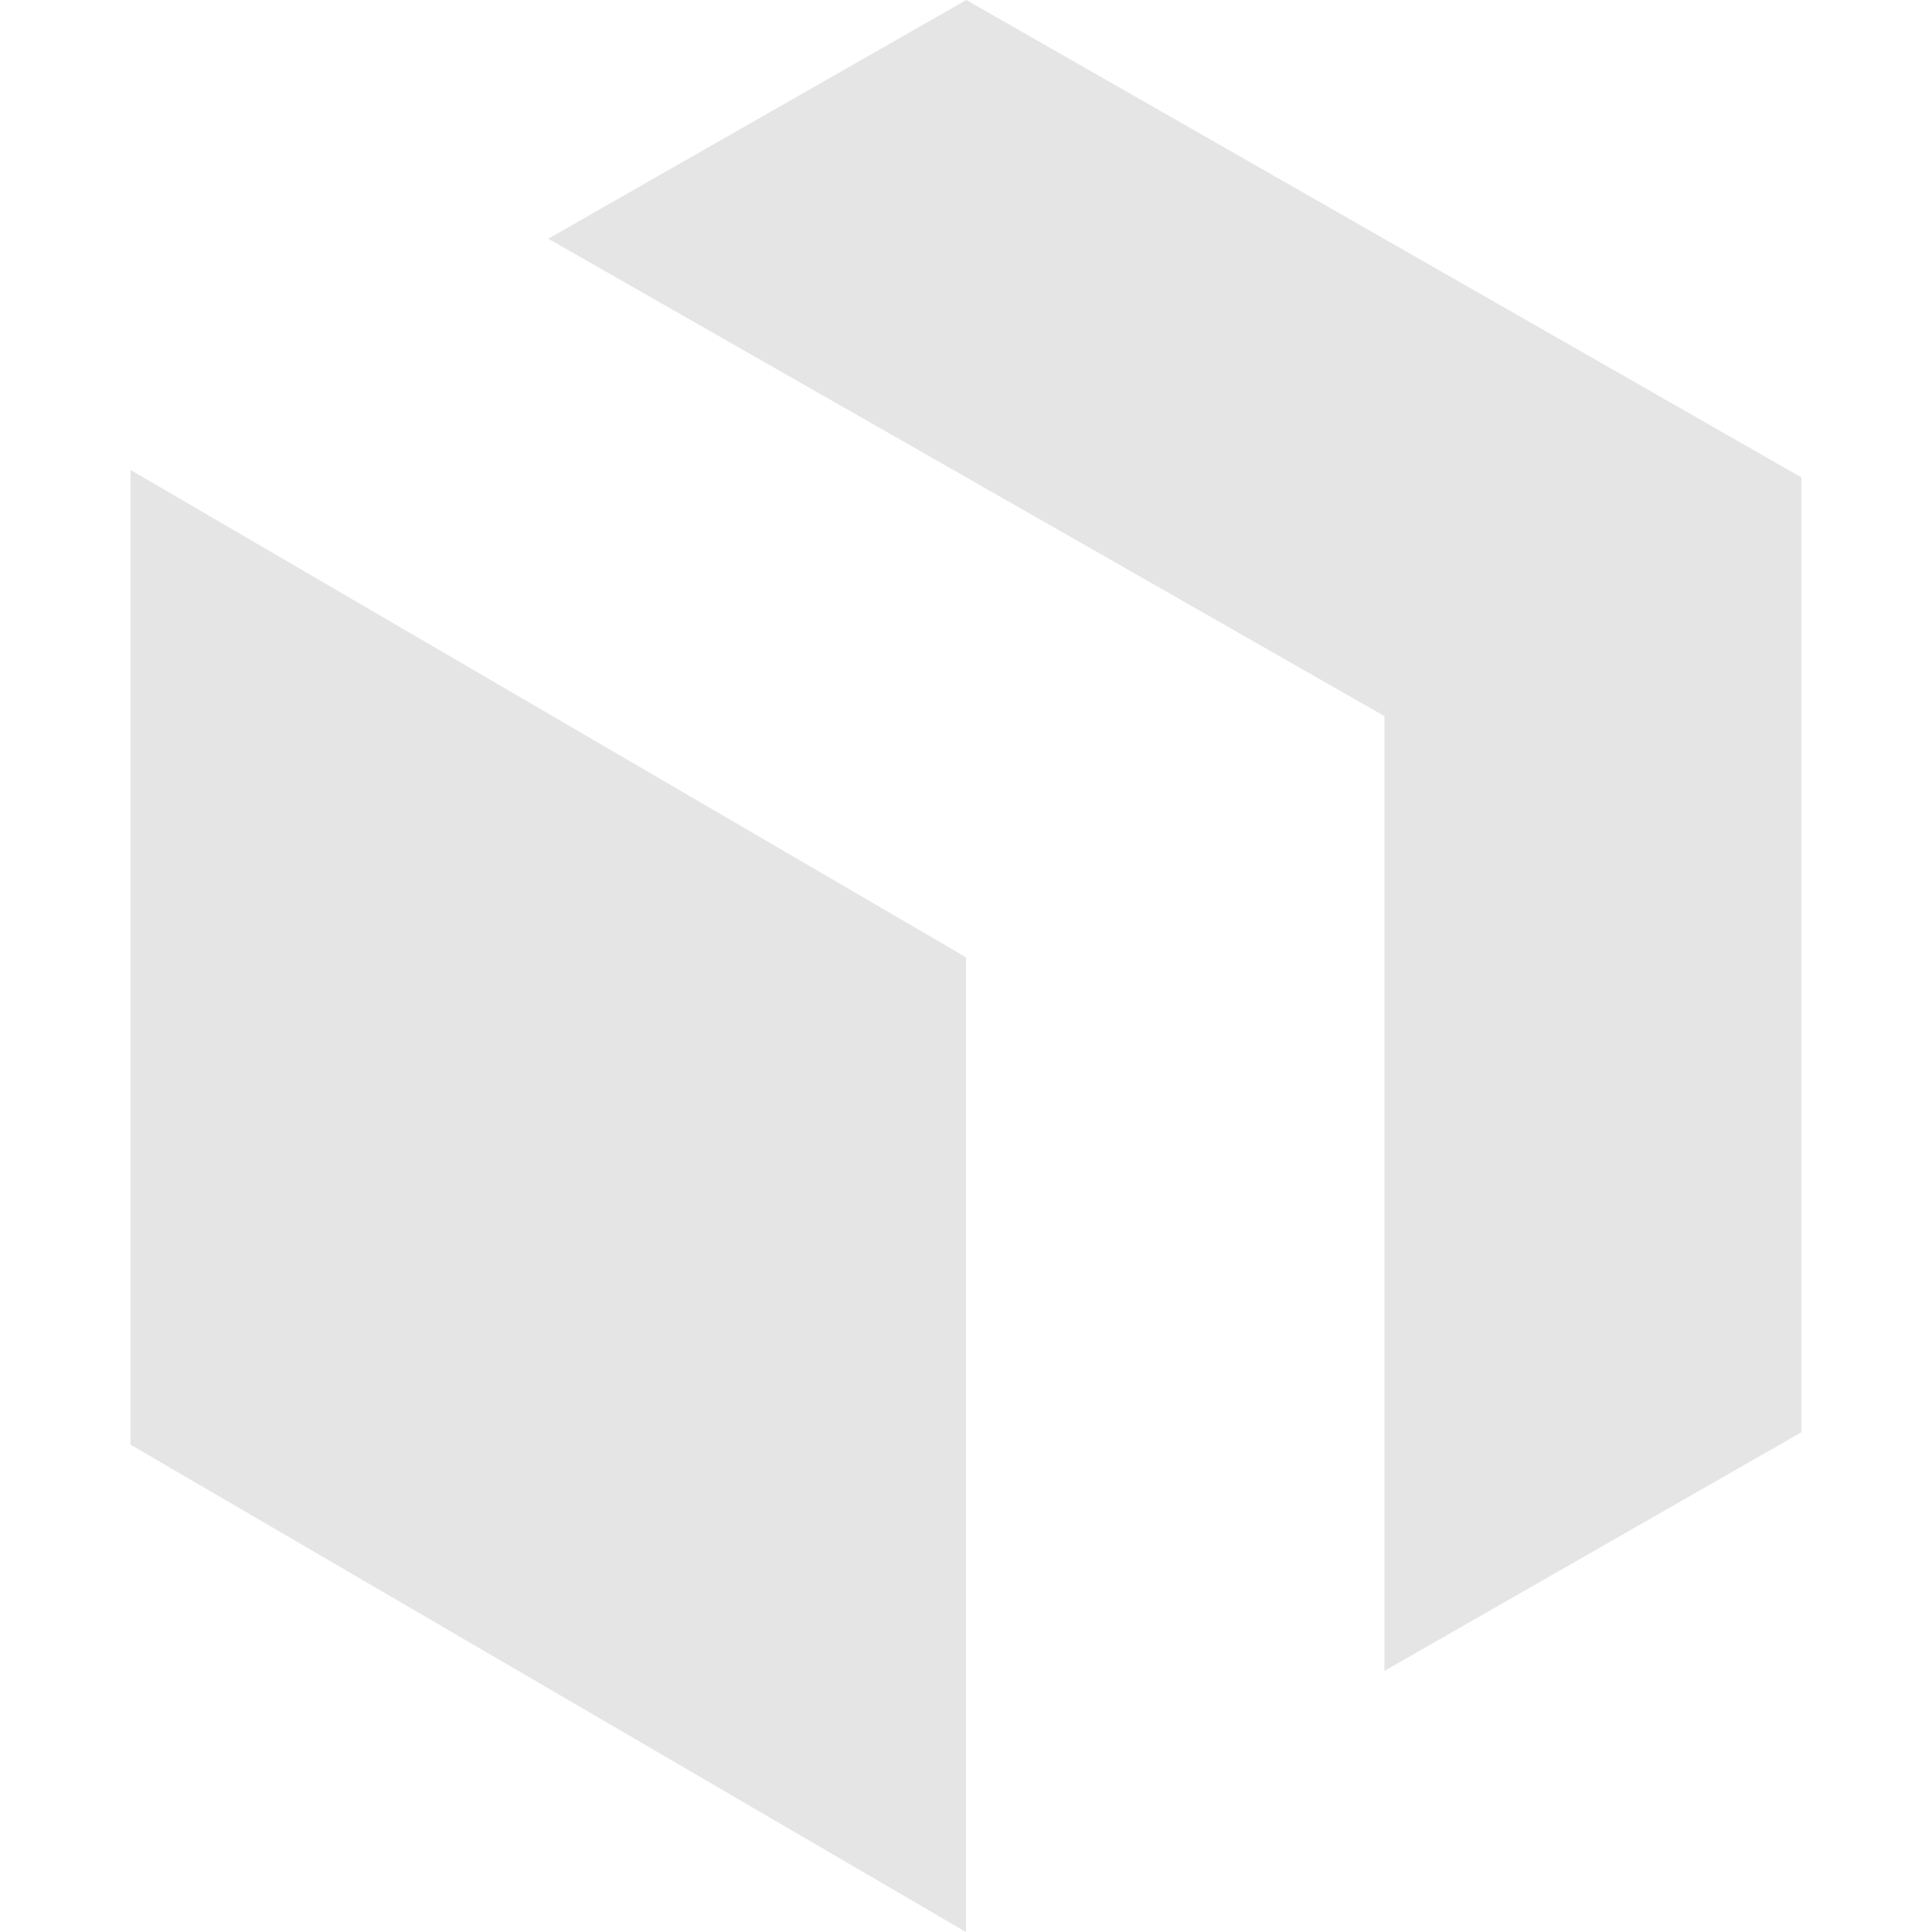 <svg width="130" height="130" viewBox="0 0 130 130" fill="none" xmlns="http://www.w3.org/2000/svg">
<path d="M8.781 31.622V97.207L64.998 130V64.414L8.781 31.622Z" fill="#E5E5E5"/>
<path d="M65.023 0L36.891 16.062L93.155 48.185V112.432L121.215 96.371V32.124L65.023 0Z" fill="#E5E5E5"/>
</svg>
